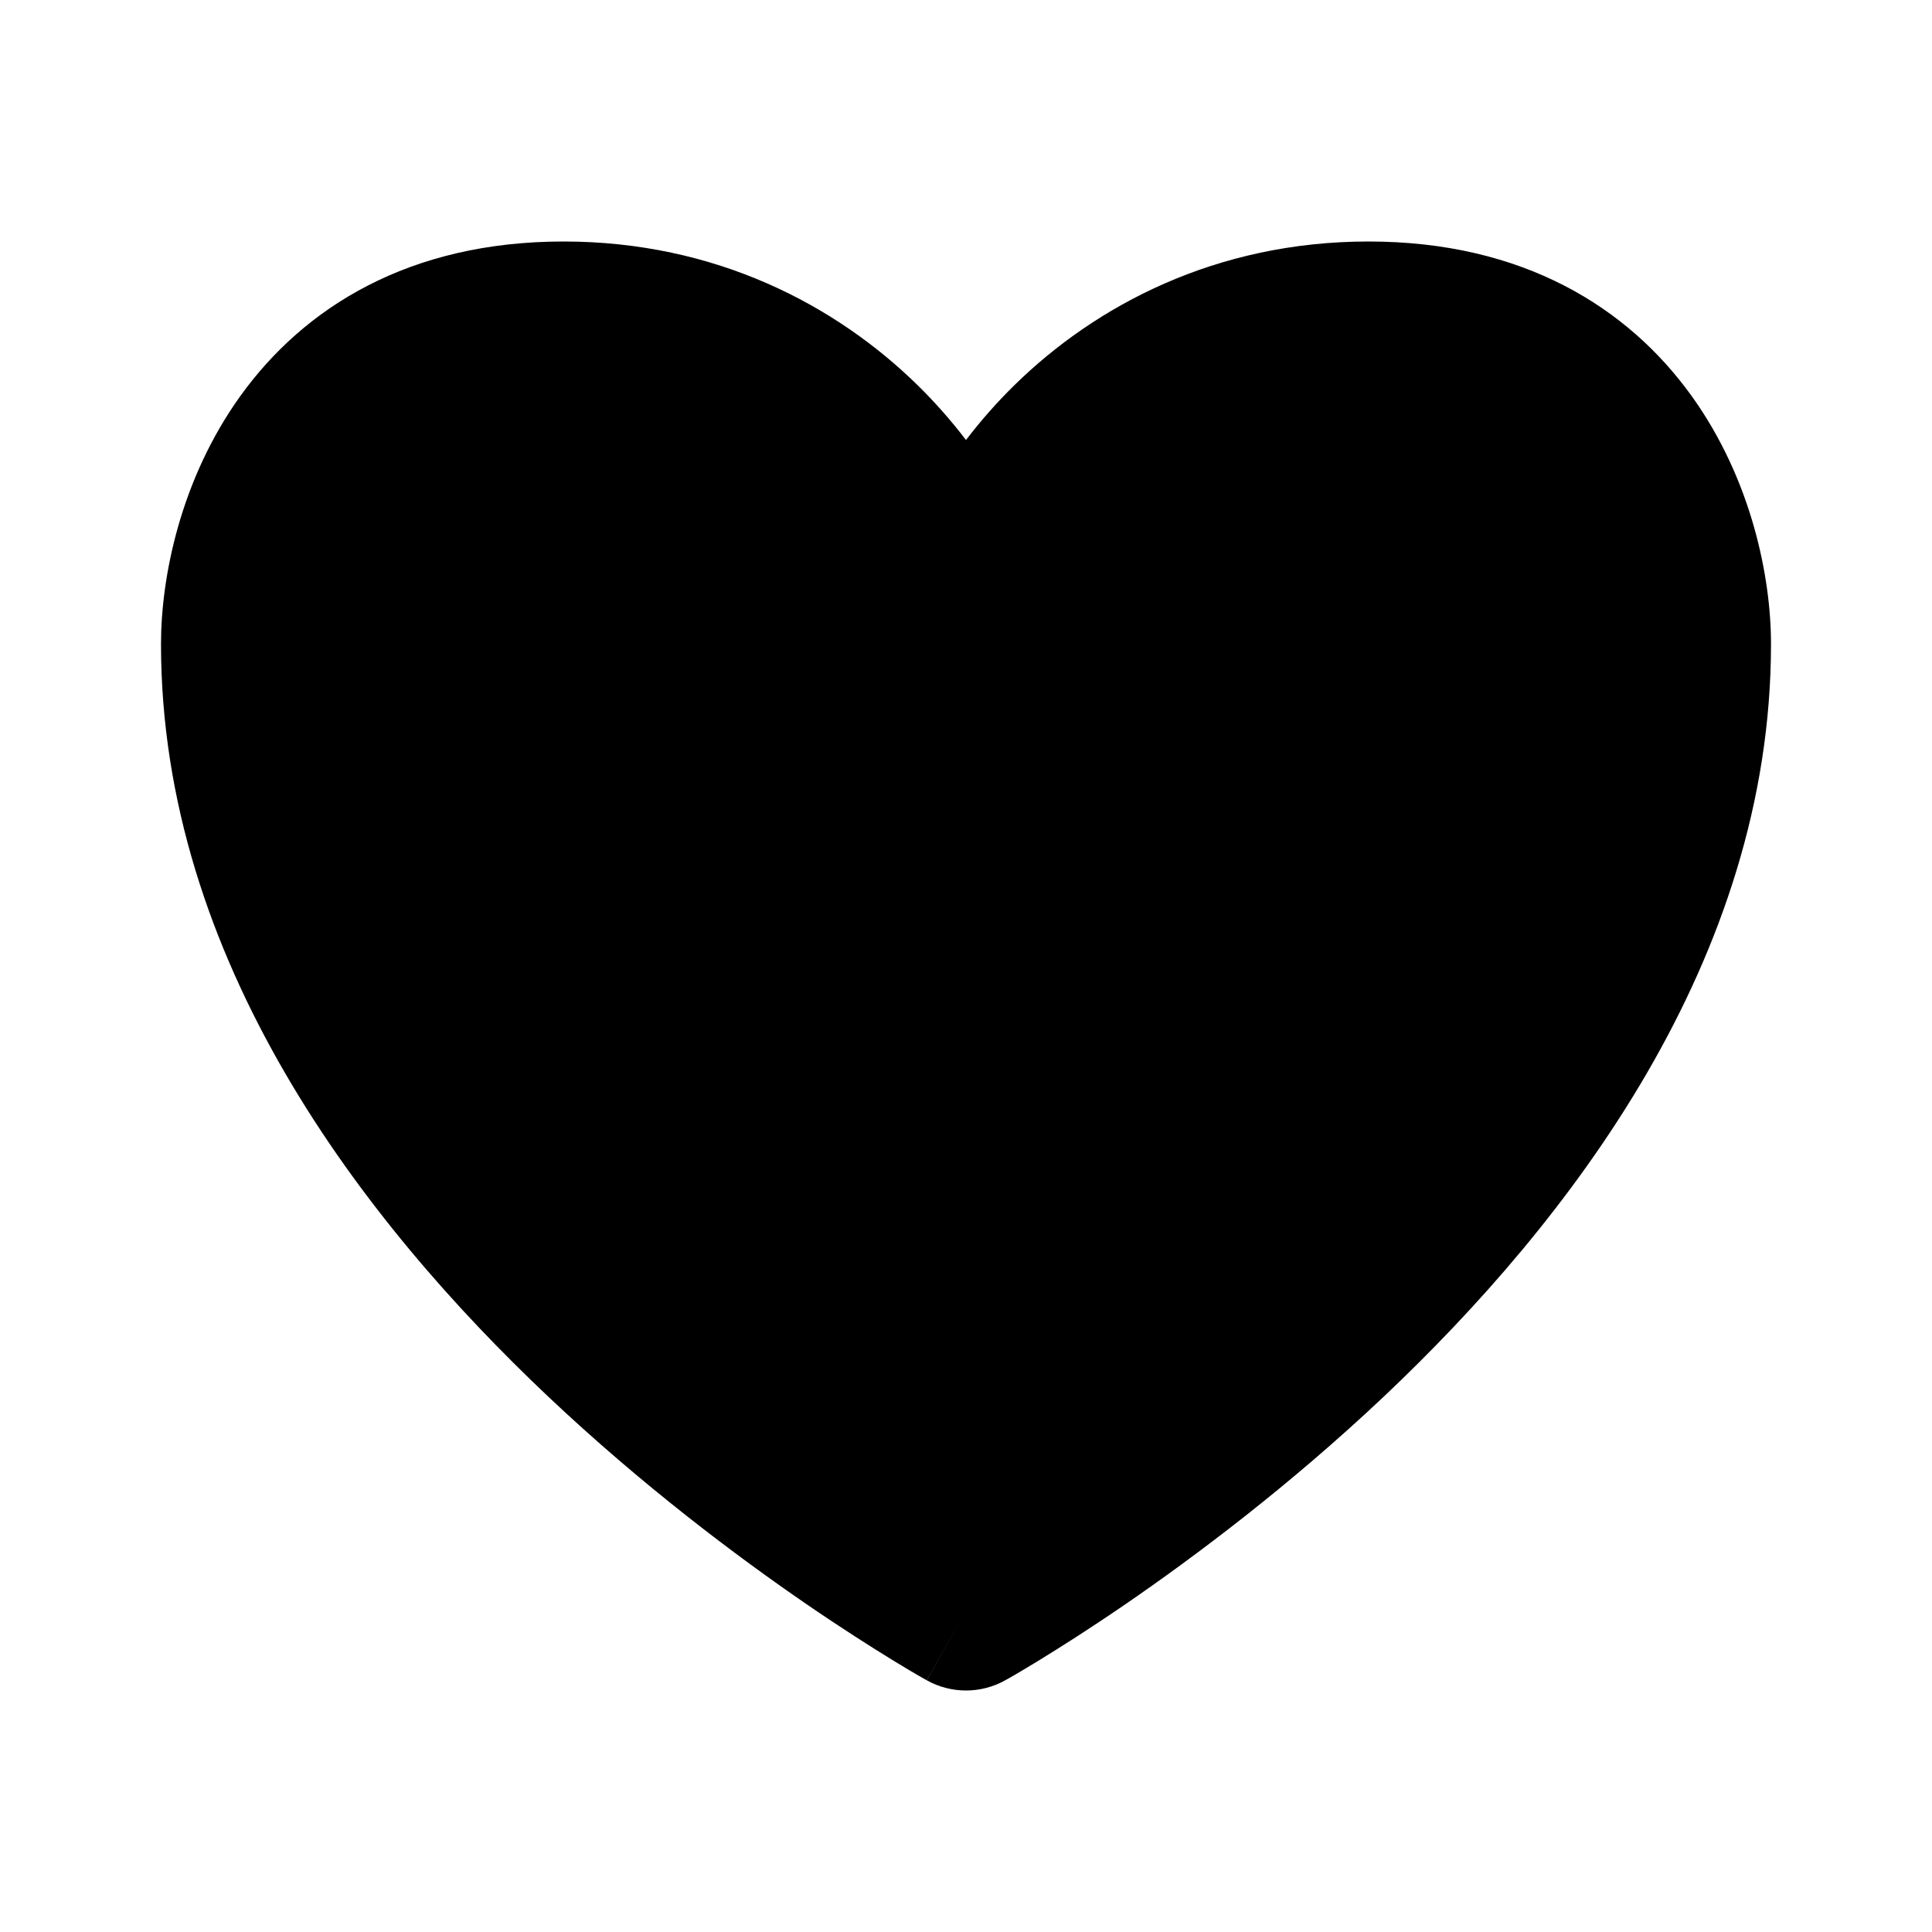 <svg width="24" height="24" viewBox="0 0 24 24" fill="none" xmlns="http://www.w3.org/2000/svg">
<path fill-rule="evenodd" clip-rule="evenodd" d="M11.4 4.786C11.618 5 11.819 5.229 12 5.466C12.181 5.229 12.382 5 12.6 4.786C13.611 3.795 15.104 3 17 3C18.926 3 20.226 3.825 21.012 4.916C21.76 5.956 22 7.173 22 8C22 11.924 19.494 15.173 17.187 17.352C16.014 18.459 14.845 19.335 13.972 19.934C13.534 20.234 13.167 20.466 12.908 20.625C12.779 20.704 12.676 20.765 12.604 20.807C12.568 20.828 12.54 20.844 12.52 20.855L12.496 20.868L12.489 20.872L12.486 20.874L12 20C11.514 20.874 11.513 20.873 11.513 20.873L11.511 20.872L11.504 20.868L11.48 20.855C11.46 20.844 11.432 20.828 11.396 20.807C11.324 20.765 11.221 20.704 11.092 20.625C10.833 20.466 10.466 20.234 10.028 19.934C9.155 19.335 7.986 18.459 6.813 17.352C4.506 15.173 2 11.924 2 8C2 7.173 2.24 5.956 2.988 4.916C3.774 3.825 5.074 3 7 3C8.896 3 10.389 3.795 11.4 4.786ZM12 20C12.486 20.874 12.485 20.874 12.486 20.874C12.184 21.042 11.816 21.042 11.514 20.874L12 20Z" fill="currentColor"/>
</svg>
